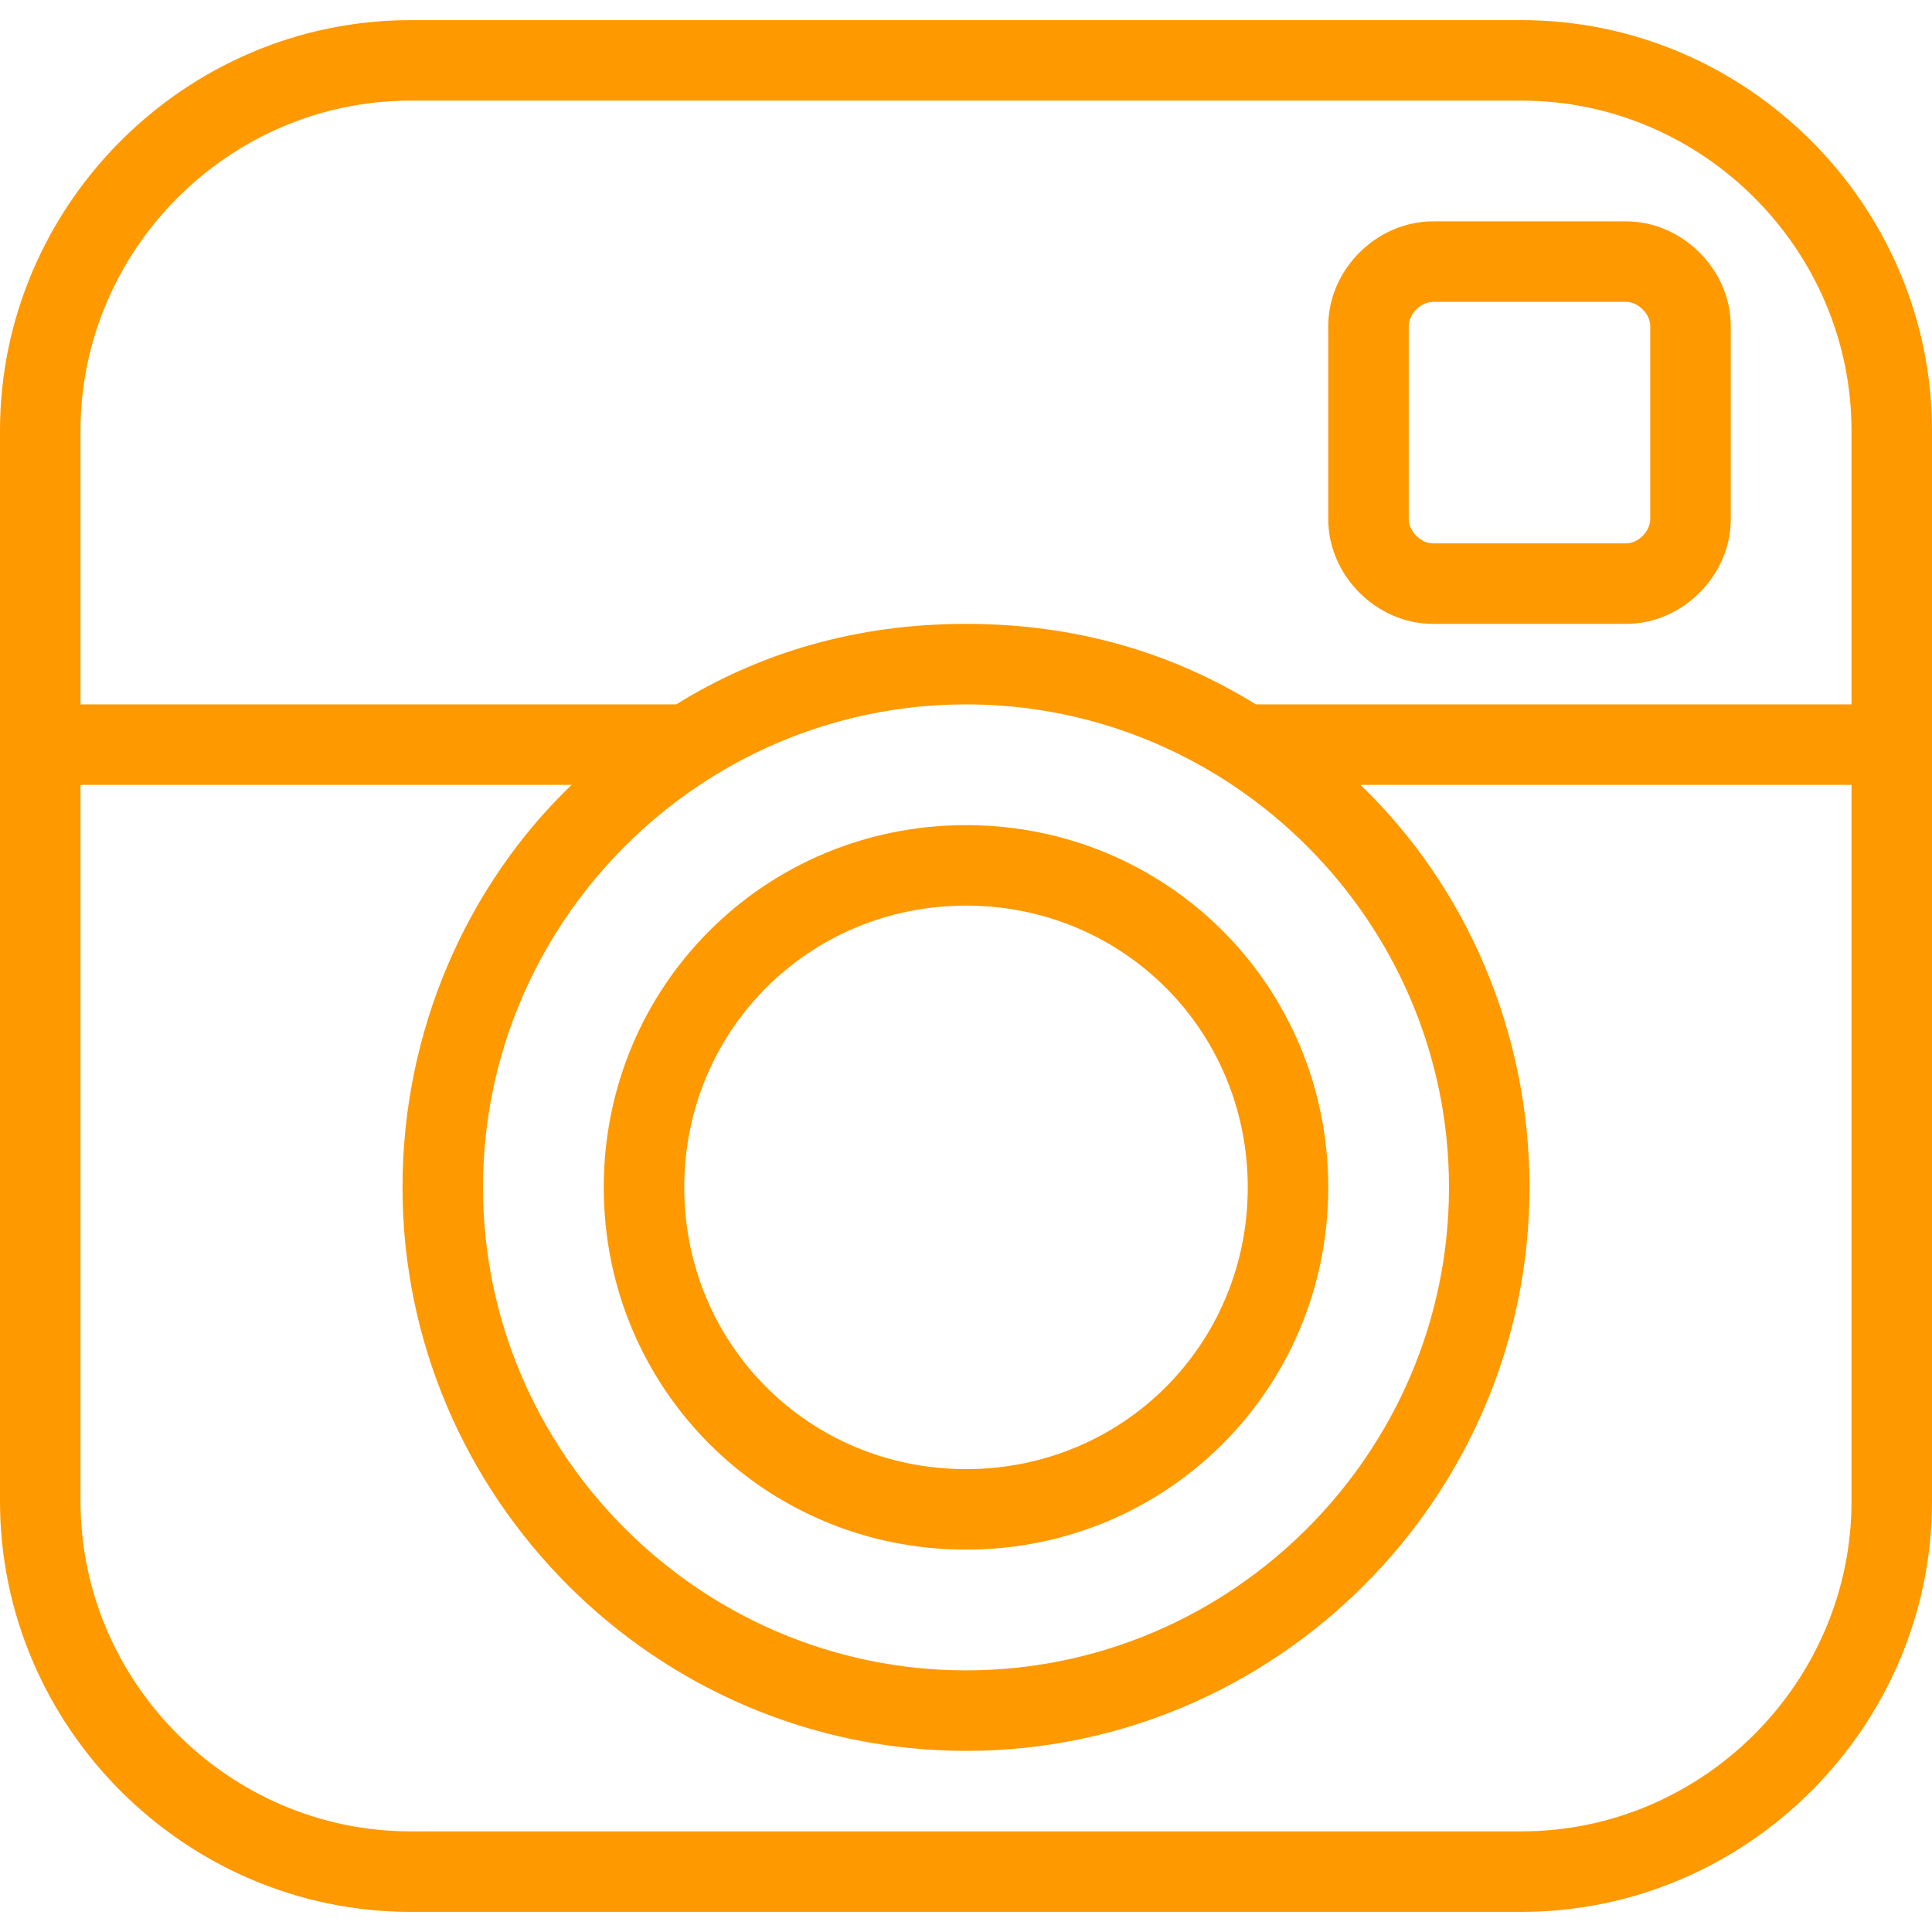 <?xml version="1.0" encoding="utf-8"?>
<!-- Generator: Adobe Illustrator 24.1.2, SVG Export Plug-In . SVG Version: 6.00 Build 0)  -->
<svg version="1.1" id="Capa_1" xmlns="http://www.w3.org/2000/svg" xmlns:xlink="http://www.w3.org/1999/xlink" x="0px" y="0px"
	 viewBox="0 0 48 48" style="enable-background:new 0 0 48 48;" xml:space="preserve">
<style type="text/css">
	.st0{fill:#FF9900;}
</style>
<g>
	<g>
		<path class="st0" d="M40.4,5.5h-4.8c-1.4,0-2.6,1.2-2.6,2.6v4.8c0,1.4,1.2,2.6,2.6,2.6h4.8c1.4,0,2.6-1.2,2.6-2.6V8.1
			C43,6.7,41.8,5.5,40.4,5.5z M41,12.9c0,0.3-0.3,0.6-0.6,0.6h-4.8c-0.3,0-0.6-0.3-0.6-0.6V8.1c0-0.3,0.3-0.6,0.6-0.6h4.8
			c0.3,0,0.6,0.3,0.6,0.6V12.9z"/>
		<path class="st0" d="M37.8,0.5H10.2C4.6,0.5,0,5.1,0,10.7v6.8v2v17.8c0,5.6,4.6,10.2,10.2,10.2h27.6c5.6,0,10.2-4.6,10.2-10.2
			V19.5v-2v-6.8C48,5.1,43.4,0.5,37.8,0.5z M46,37.3c0,4.5-3.7,8.2-8.2,8.2H10.2c-4.5,0-8.2-3.7-8.2-8.2V19.5h12.2
			c-2.6,2.5-4.2,6.1-4.2,10c0,7.7,6.3,14,14,14s14-6.3,14-14c0-3.9-1.6-7.5-4.2-10H46V37.3z M36,29.5c0,6.6-5.4,12-12,12
			s-12-5.4-12-12s5.4-12,12-12S36,22.9,36,29.5z M31.2,17.5c-2.1-1.3-4.5-2-7.2-2s-5.1,0.7-7.2,2H2v-6.8c0-4.5,3.7-8.2,8.2-8.2h27.6
			c4.5,0,8.2,3.7,8.2,8.2v6.8H31.2z"/>
		<path class="st0" d="M15,29.5c0,5,4,9,9,9s9-4,9-9s-4-9-9-9S15,24.5,15,29.5z M31,29.5c0,3.9-3.1,7-7,7s-7-3.1-7-7s3.1-7,7-7
			S31,25.6,31,29.5z"/>
	</g>
</g>
</svg>
